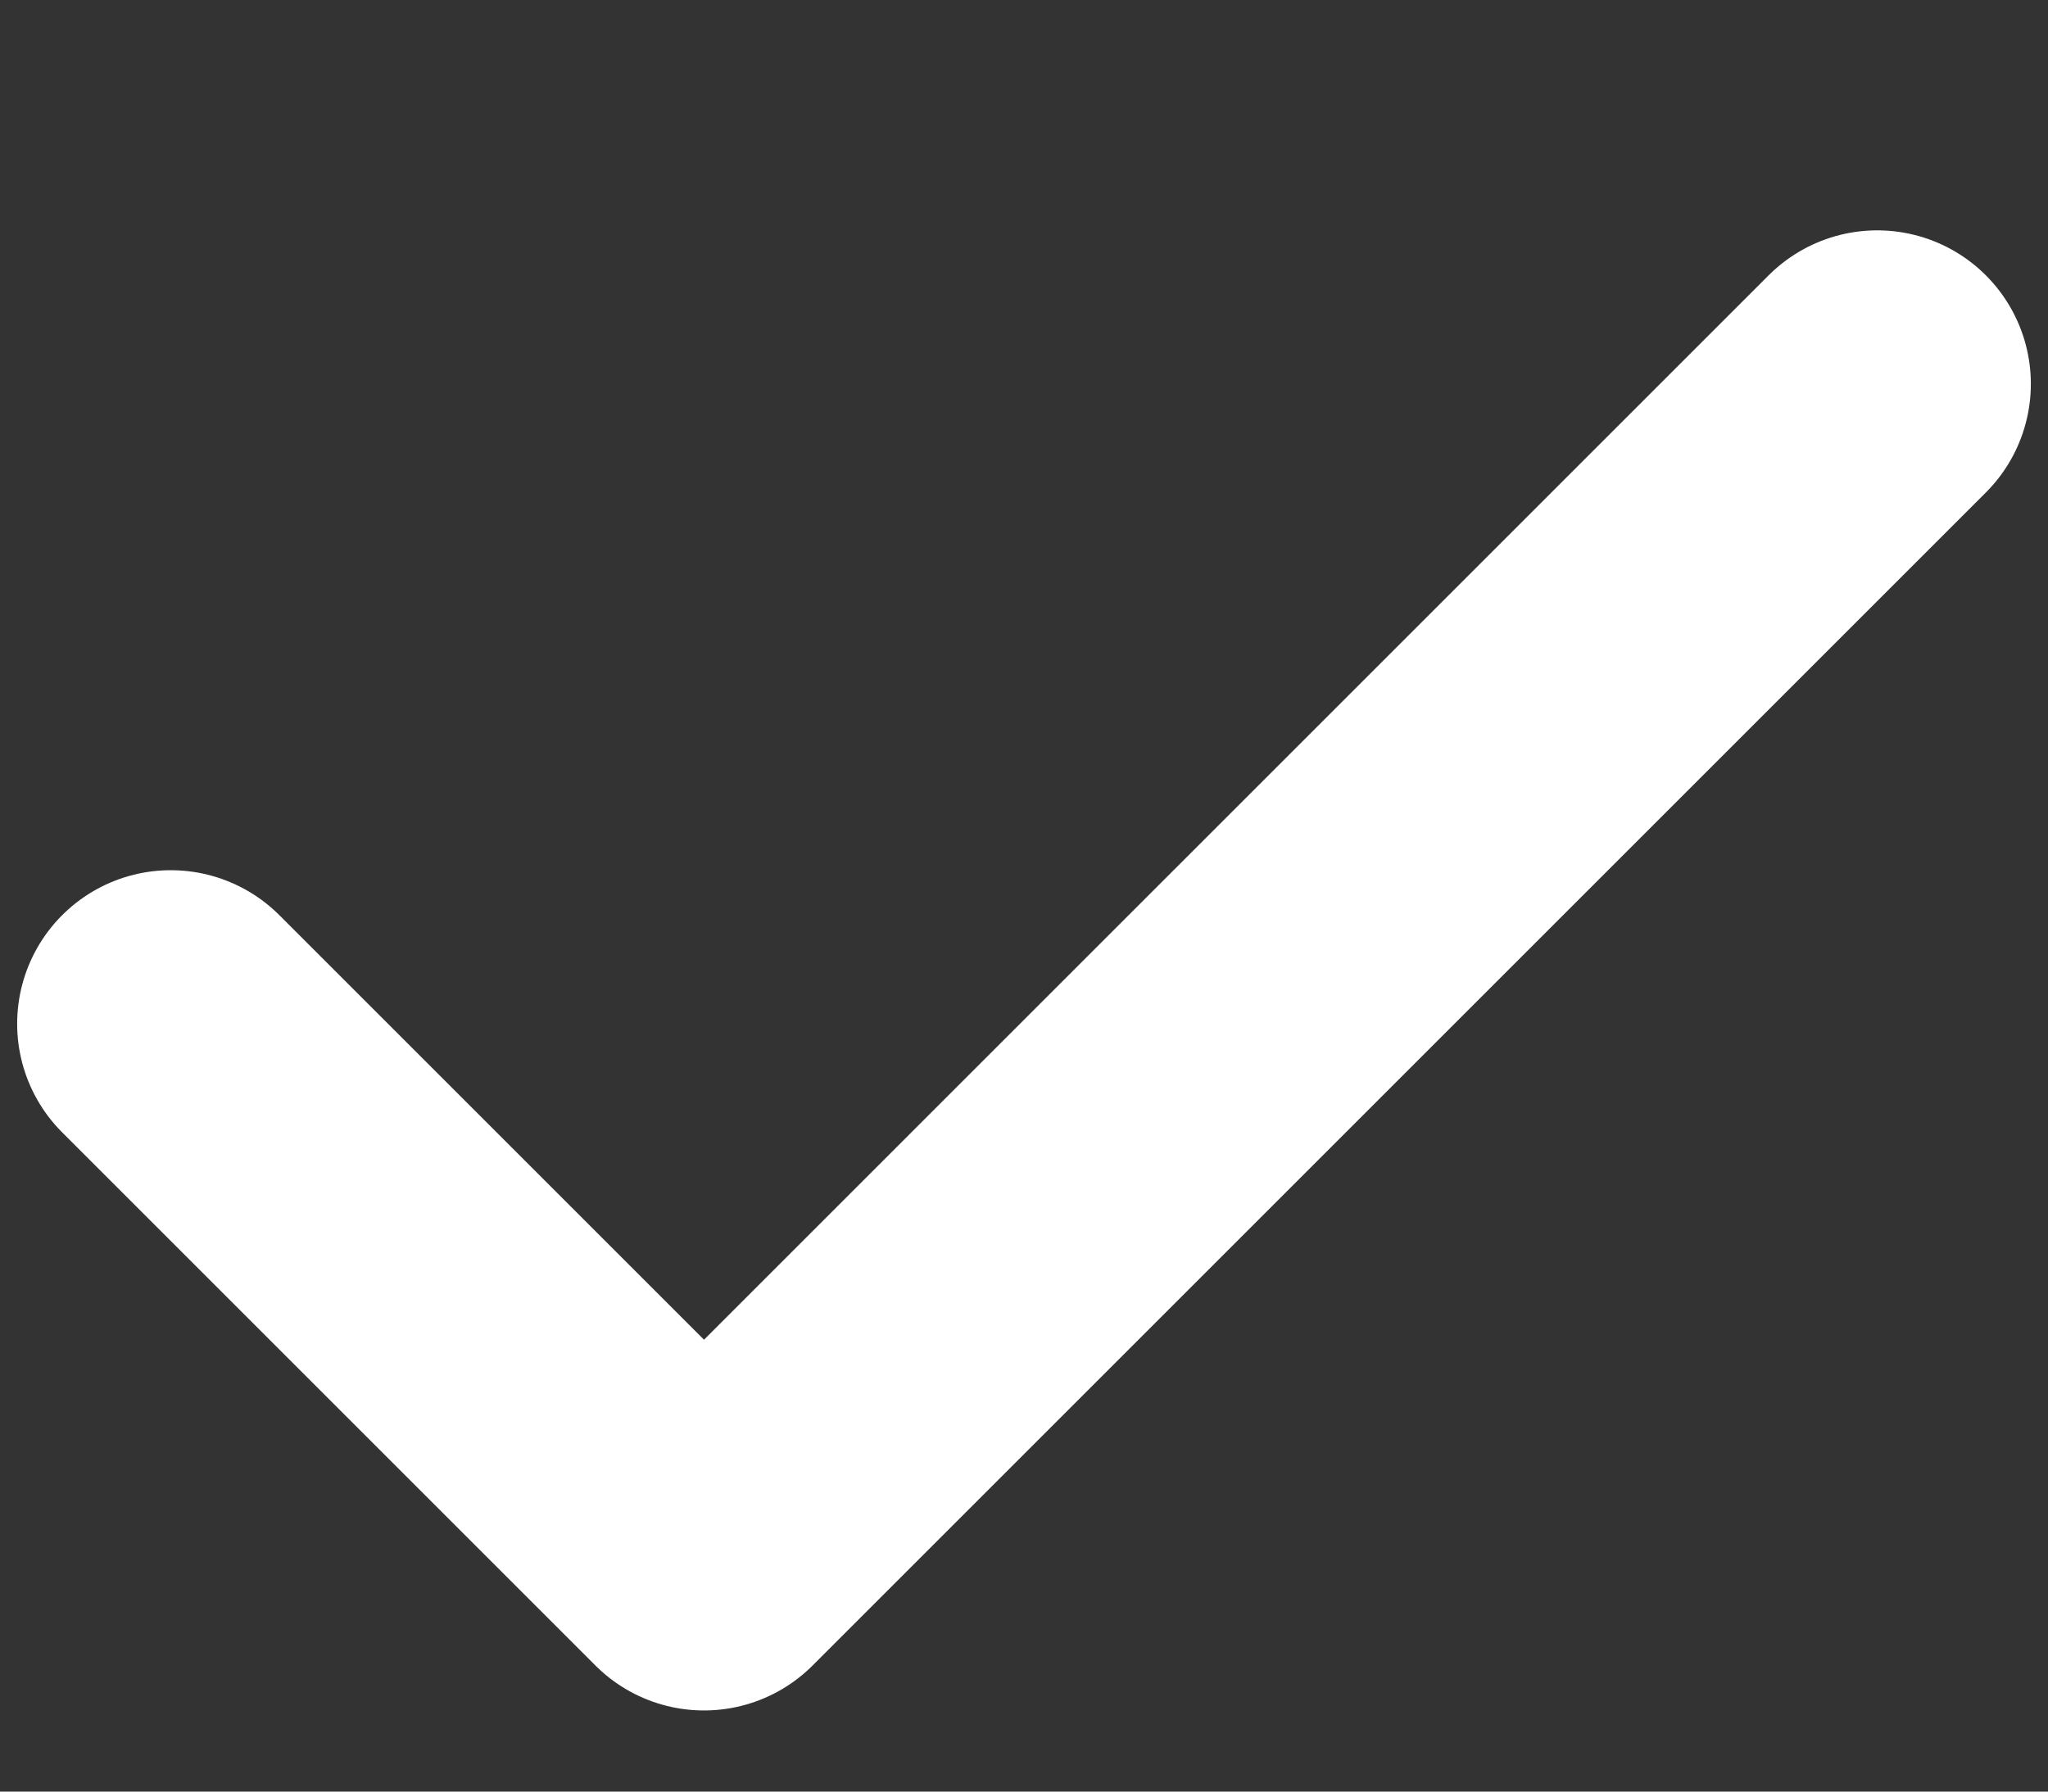 <svg width="8" height="7" viewBox="0 0 8 7" fill="none" xmlns="http://www.w3.org/2000/svg">
<rect x="0" y="0" width="8" height="7" fill="#333333" stroke="none"/>
<path d="M7.333 1.5L2.75 6.083L0.667 4" stroke="white" stroke-width="1.2" stroke-linecap="round" stroke-linejoin="round"/>
</svg>
